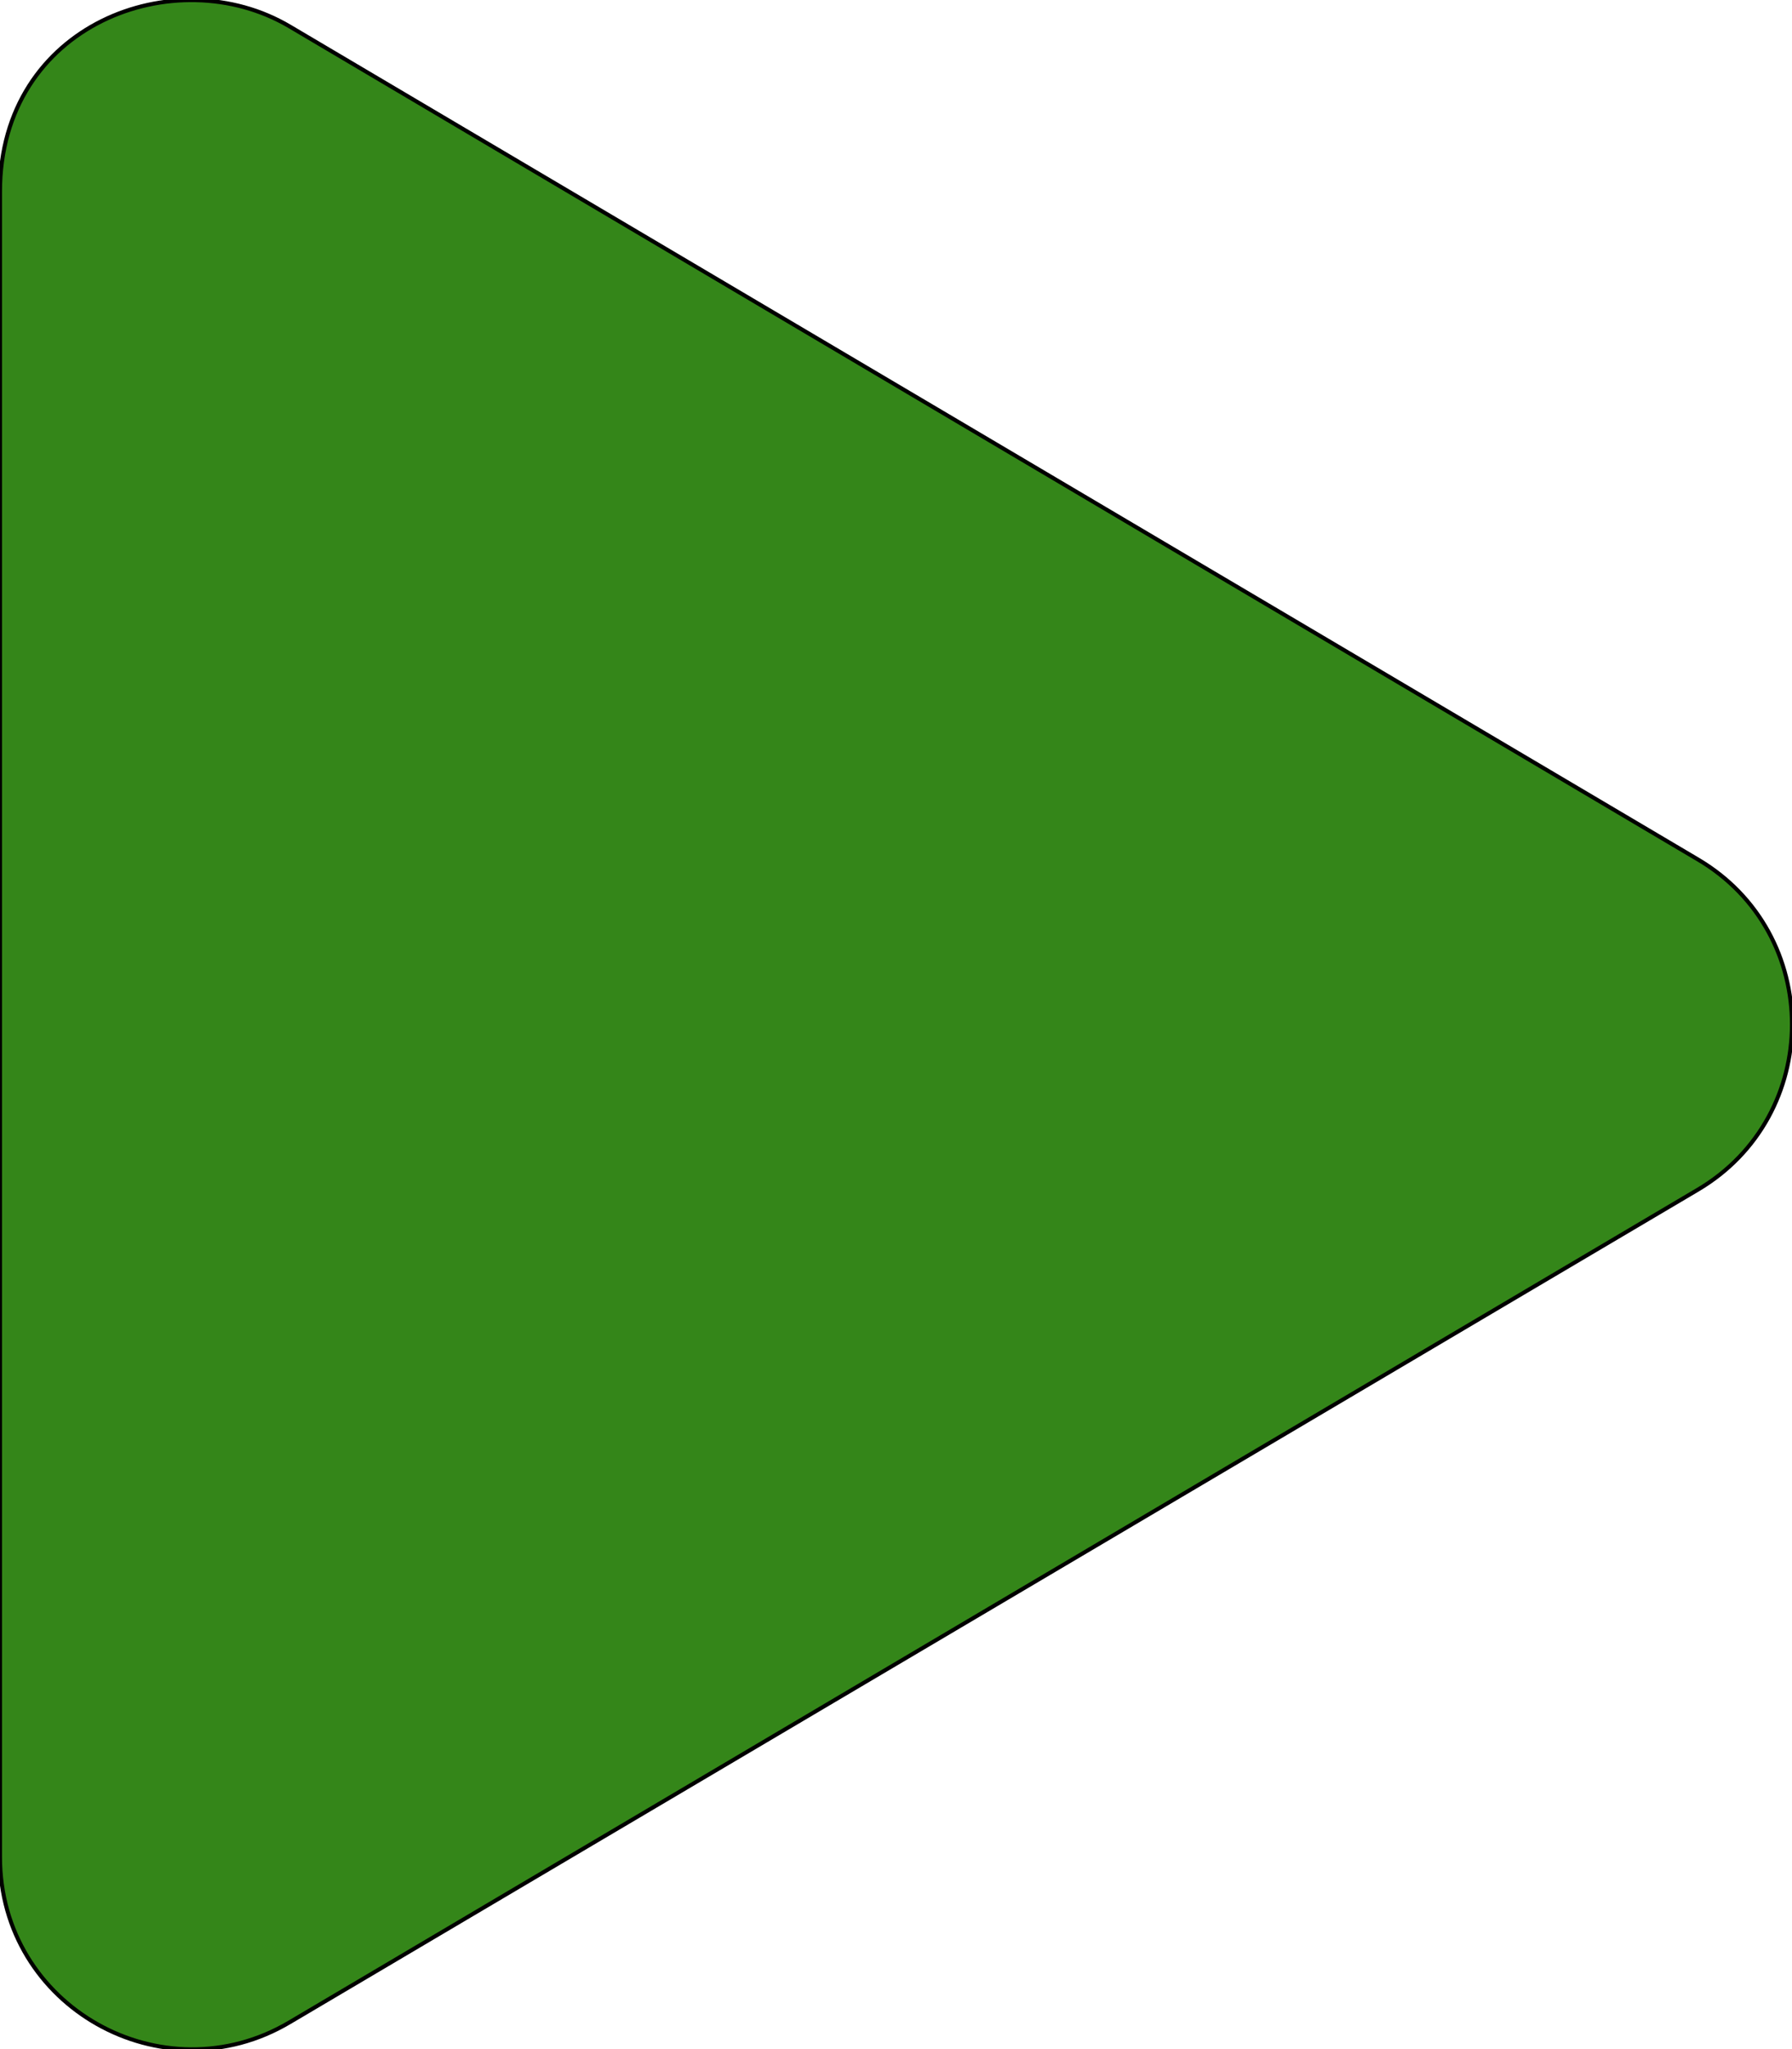 <svg xmlns="http://www.w3.org/2000/svg" viewBox="0 0 448 512"><style type="text/css">
   .st0{fill:#348619;}
</style>
<path class="st0" stroke="black" stroke-width="1" d="M424.4 214.7L72.4 6.6C43.8-10.3 0 6.1 0 47.9V464c0 37.5 40.7 60.1 72.4 41.3l352-208c31.4-18.5 31.5-64.1 0-82.6z"/></svg>